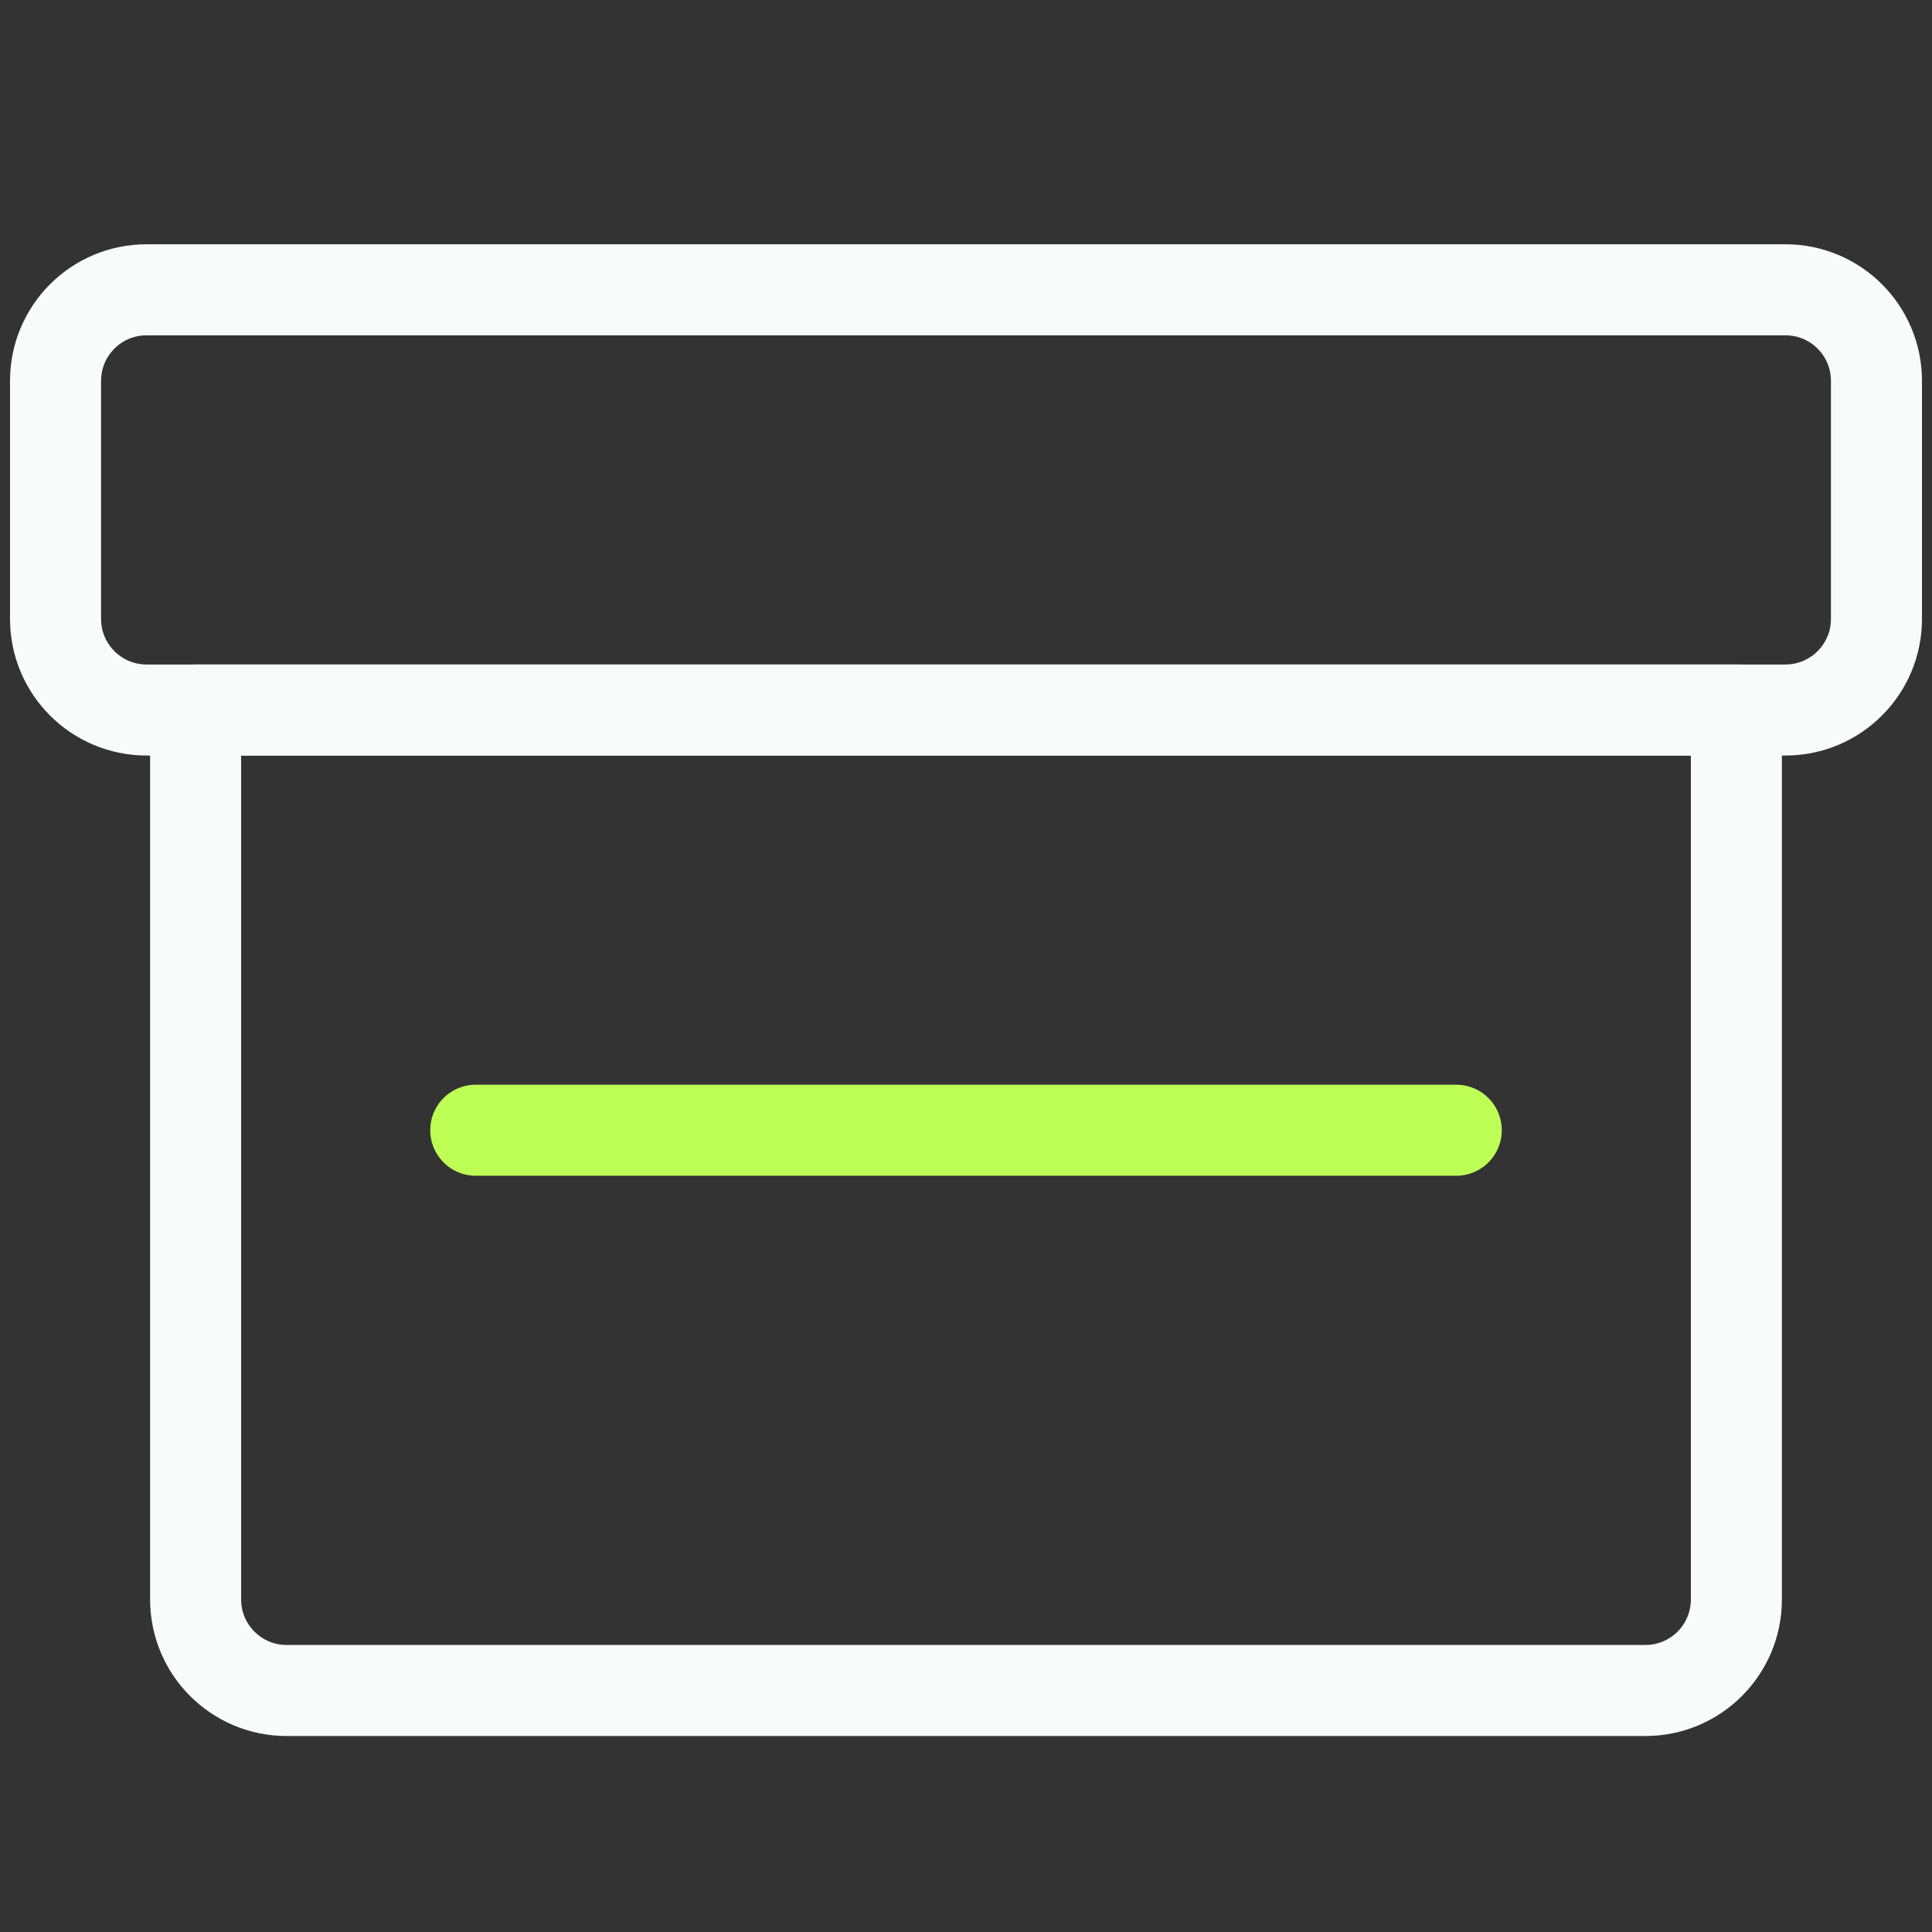 <svg width="24" height="24" viewBox="0 0 24 24" fill="none" xmlns="http://www.w3.org/2000/svg">
<rect x="0" y="0" width="24" height="24" fill="#333333" stroke="none"/>
<path d="M2.43 19.869V8.82H21.57V19.869C21.57 20.494 21.064 21 20.439 21H3.561C2.937 21 2.43 20.494 2.43 19.869Z" stroke="#F9FAFA" stroke-width="1.131" stroke-linecap="round" stroke-linejoin="round"/>
<path d="M5.91 14.04H18.09" stroke="#BEFF55" stroke-width="1.131" stroke-linecap="round" stroke-linejoin="round"/>
<path d="M0.69 7.689V4.731C0.69 4.106 1.196 3.6 1.821 3.6H22.179C22.804 3.6 23.31 4.106 23.31 4.731V7.689C23.31 8.313 22.804 8.82 22.179 8.82H1.821C1.196 8.82 0.69 8.313 0.69 7.689Z" stroke="#F9FAFA" stroke-width="1.131" stroke-linecap="round" stroke-linejoin="round"/>
</svg>
